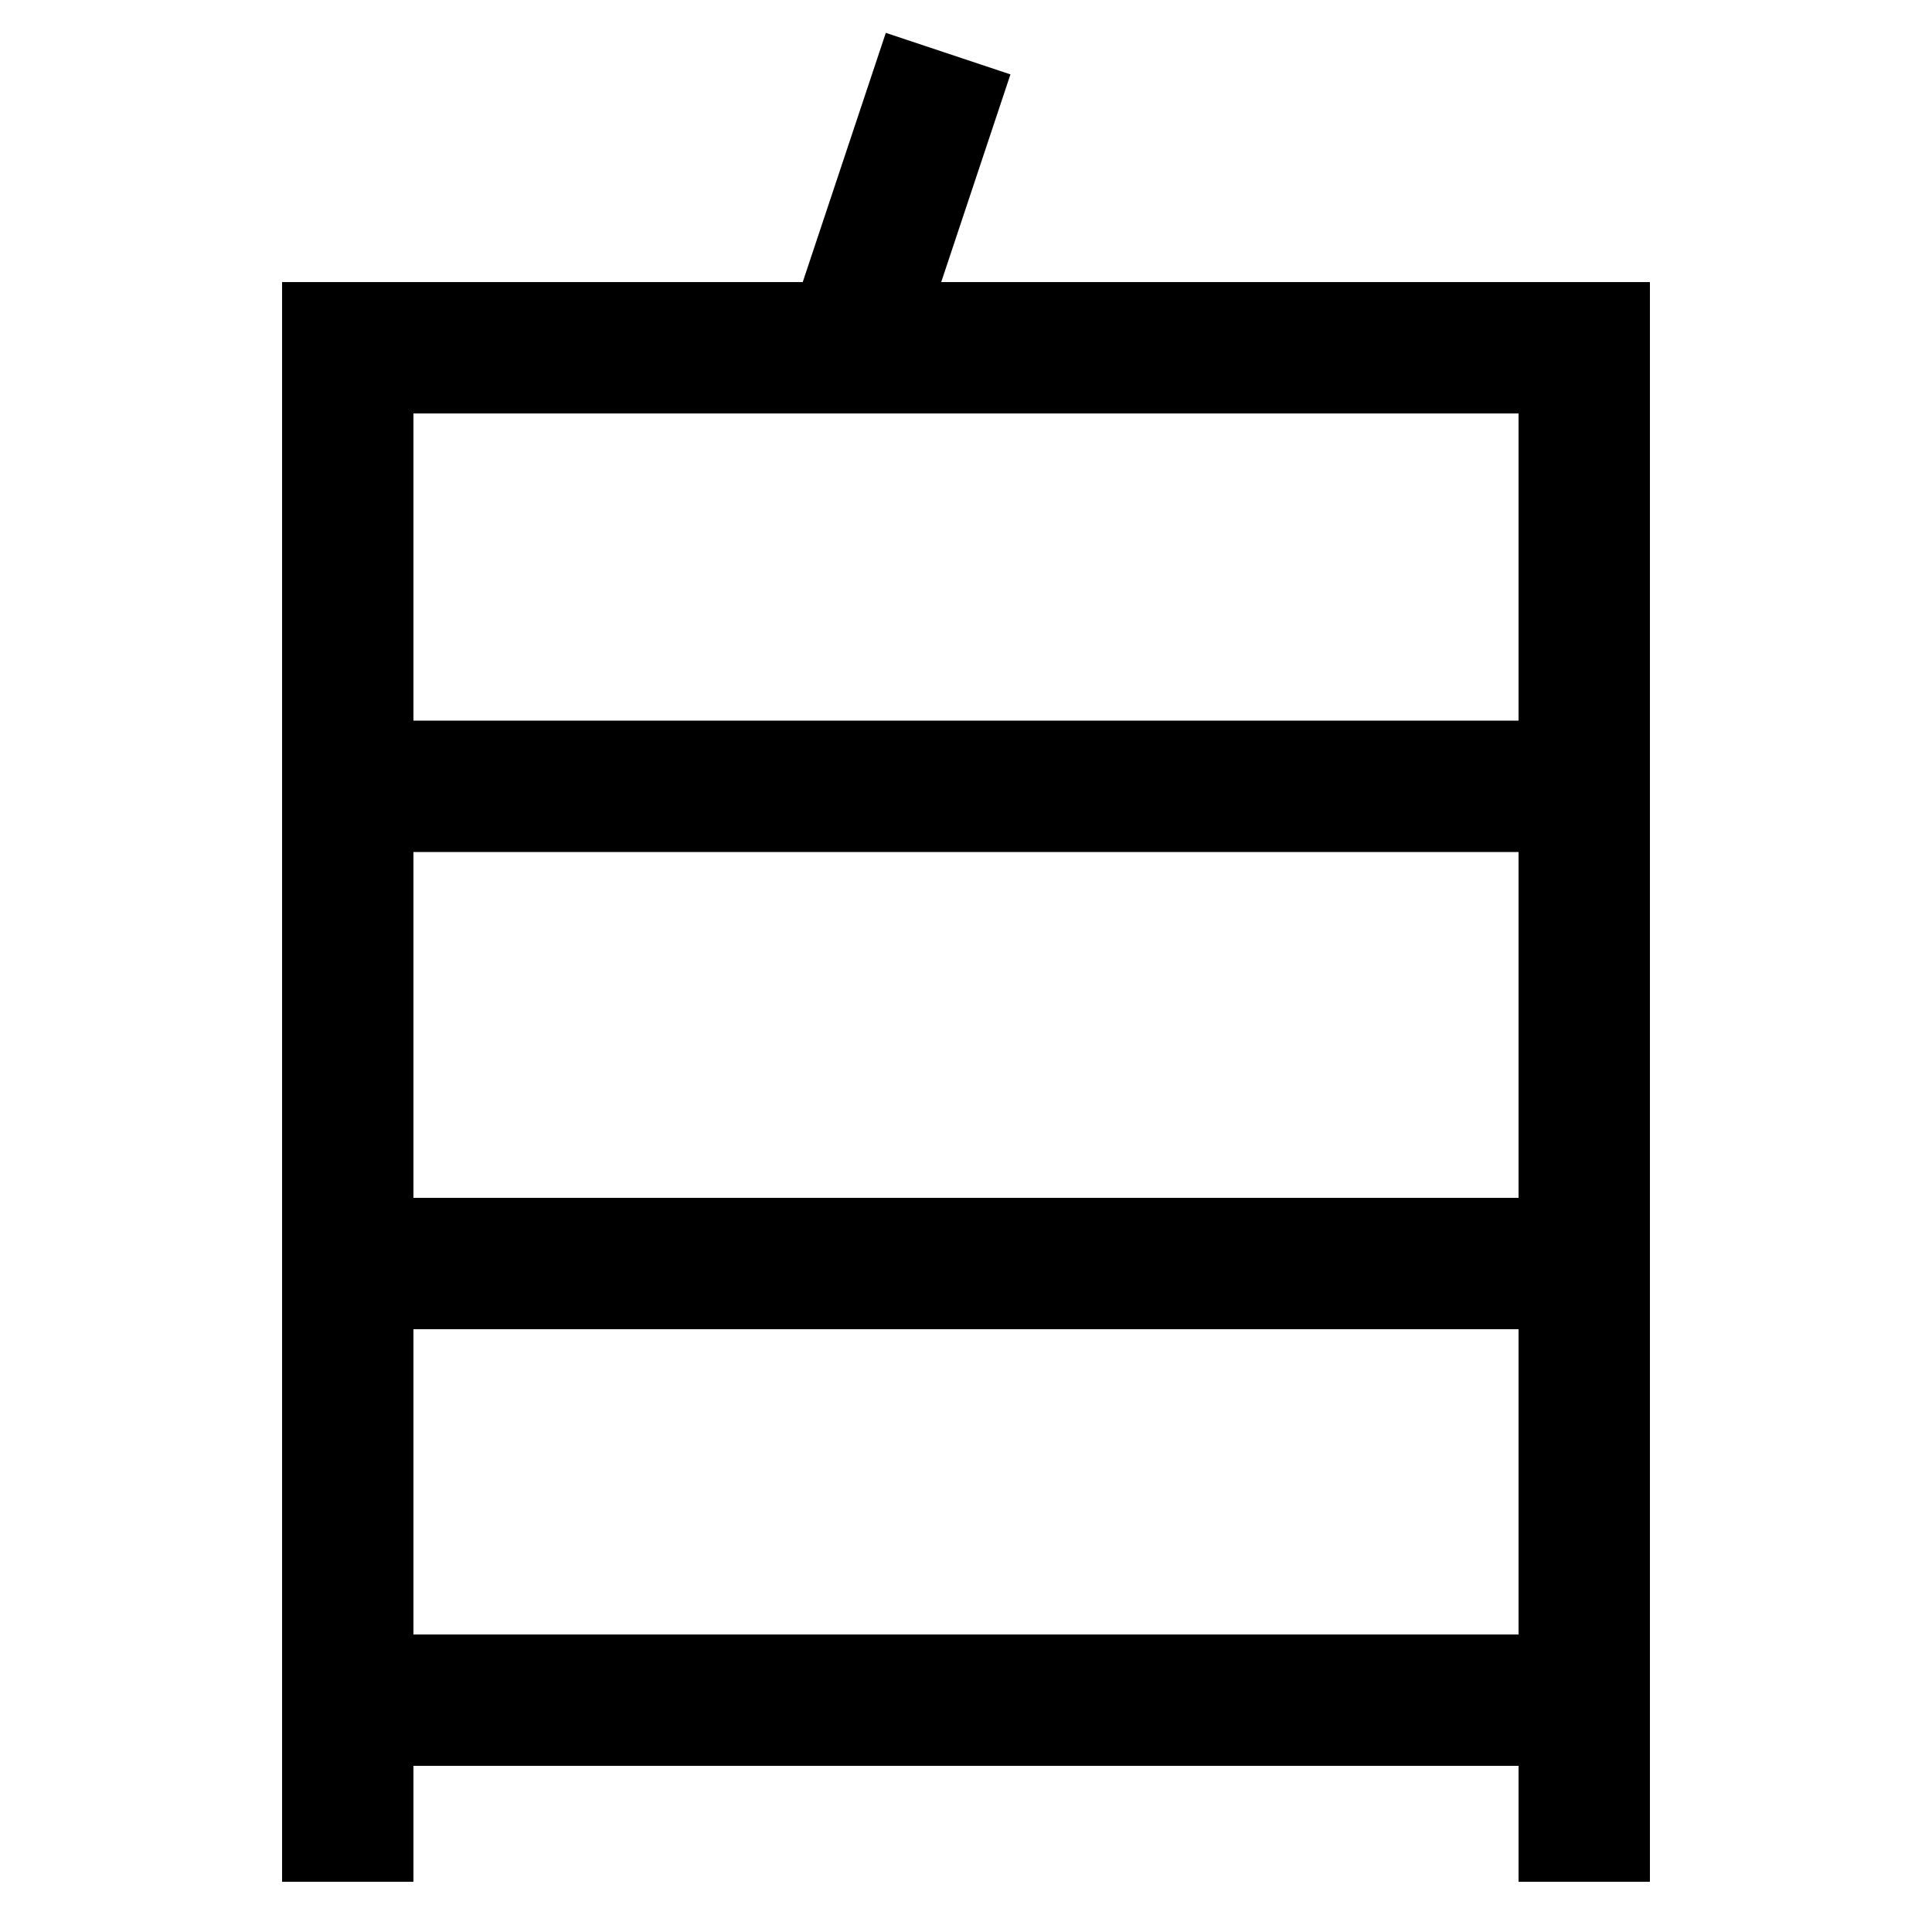 <svg xmlns="http://www.w3.org/2000/svg" xmlns:xlink="http://www.w3.org/1999/xlink" viewBox="0 0 1000 1000"><defs><style>.a,.c{fill:none;}.b{clip-path:url(#a);}.c{stroke:#000;stroke-linecap:square;stroke-miterlimit:2;stroke-width:68px;}.d{clip-path:url(#b);}</style><clipPath id="a"><rect class="a" x="180" y="180" width="640" height="940"/></clipPath><clipPath id="b"><rect class="a" x="180" y="-171" width="640" height="351"/></clipPath></defs><title>self</title><g class="b"><line class="c" x1="820" y1="880" x2="180" y2="880"/><line class="c" x1="820" y1="654" x2="180" y2="654"/><line class="c" x1="820" y1="407" x2="180" y2="407"/></g><polyline class="c" points="180 940 180 180 820 180 820 940"/><g class="d"><line class="c" x1="480" y1="60" x2="440" y2="180"/></g></svg>